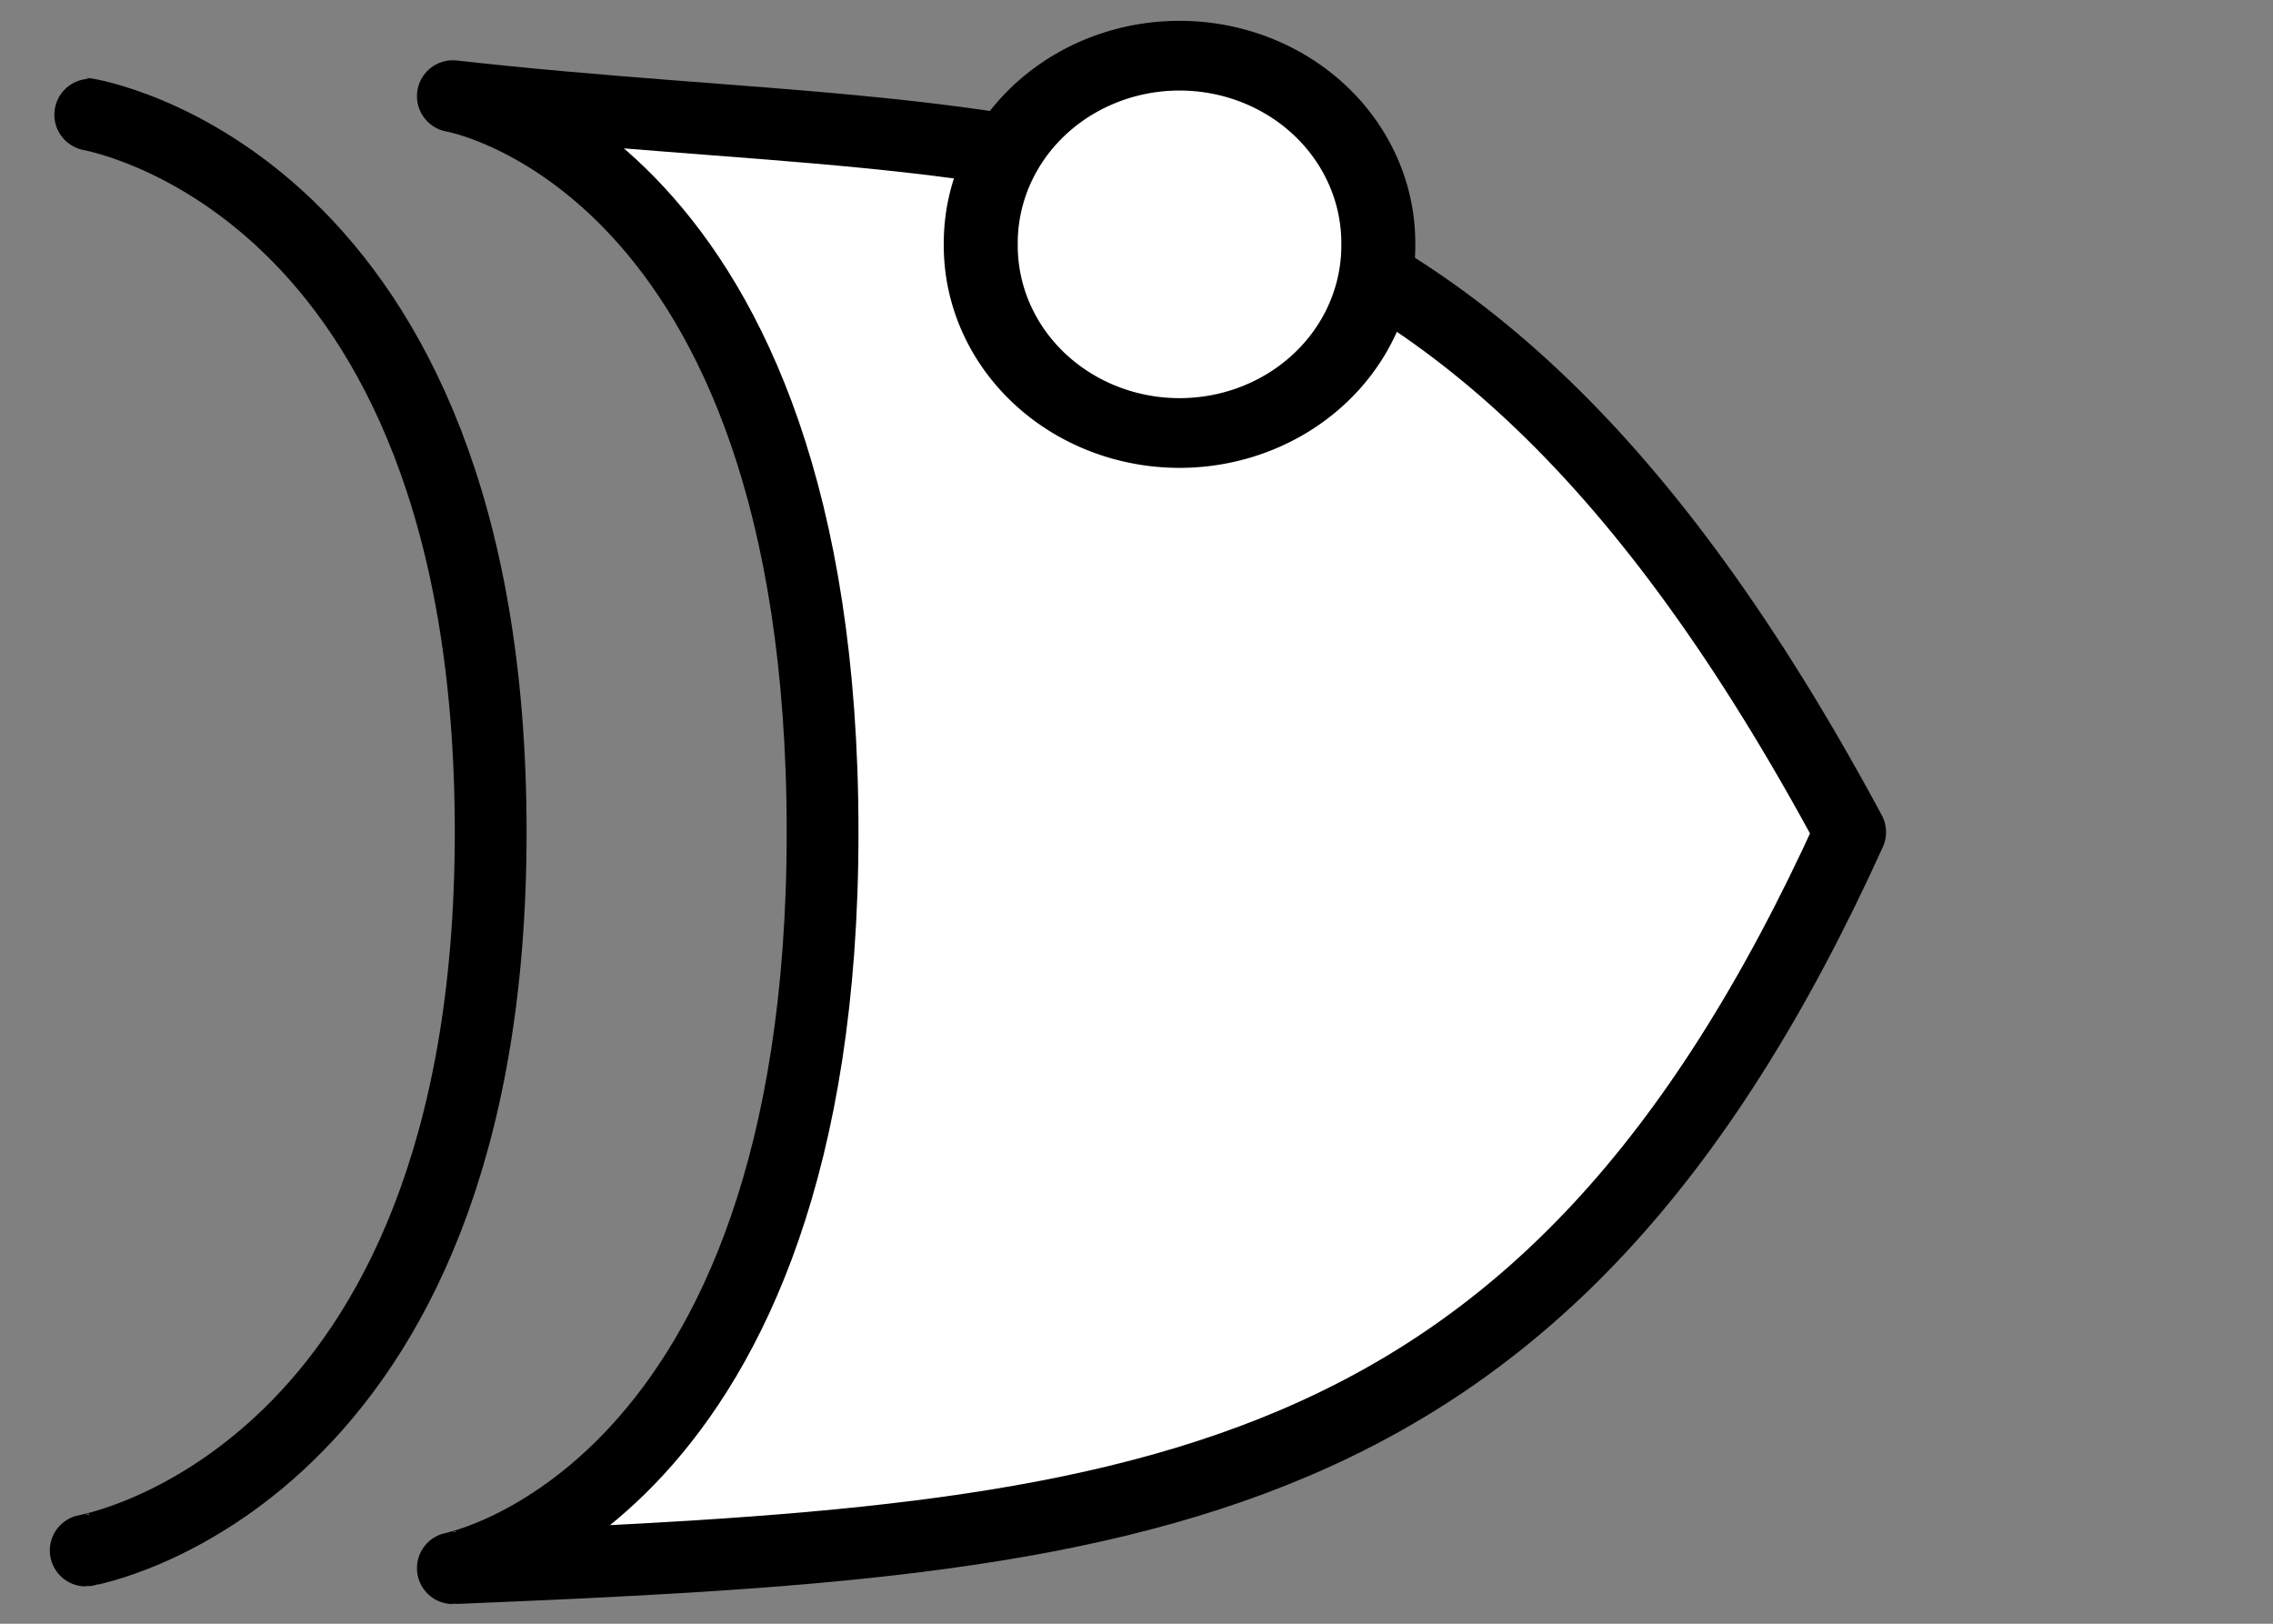 <?xml version="1.0" encoding="UTF-8" standalone="no"?>
<!-- Created with Inkscape (http://www.inkscape.org/) -->

<svg
   xmlns:dc="http://purl.org/dc/elements/1.1/"
   xmlns:cc="http://creativecommons.org/ns#"
   xmlns:rdf="http://www.w3.org/1999/02/22-rdf-syntax-ns#"
   xmlns:svg="http://www.w3.org/2000/svg"
   xmlns="http://www.w3.org/2000/svg"
   xmlns:sodipodi="http://sodipodi.sourceforge.net/DTD/sodipodi-0.dtd"
   xmlns:inkscape="http://www.inkscape.org/namespaces/inkscape"
   id="svg2"
   sodipodi:version="0.32"
   inkscape:version="0.48.3.1 r9886"
   width="56"
   height="40"
   sodipodi:docname="NOR_2.svg"
   version="1.0">
  <rect width="100%" height="100%" fill="#808080" stroke="none"/>
  <defs
     id="defs5" />
  <sodipodi:namedview
     inkscape:window-height="744"
     inkscape:window-width="1301"
     inkscape:pageshadow="2"
     inkscape:pageopacity="0.0"
     borderopacity="1.0"
     bordercolor="#666666"
     pagecolor="#ffffff"
     id="base"
     inkscape:showpageshadow="false"
     borderlayer="top"
     inkscape:zoom="2"
     inkscape:cx="149.85148"
     inkscape:cy="62.786413"
     inkscape:window-x="65"
     inkscape:window-y="24"
     inkscape:current-layer="svg2"
     showgrid="false"
     inkscape:window-maximized="1" />
  <path
     id="rect2193"
     style="fill:#ffffff;fill-opacity:1;fill-rule:evenodd;stroke:#000000;stroke-width:1.769;stroke-linecap:butt;stroke-linejoin:round;stroke-miterlimit:4;stroke-opacity:1;stroke-dashoffset:0"
     d="m 11.157,38.631 c -0.03,0.001 9.109,-1.701 9.109,-18.131 0,-16.592 -9.109,-18.131 -9.109,-18.131 14.715,1.662 24.298,-0.692 34.425,18.131 -7.551,16.643 -17.455,17.433 -34.425,18.131 z"
     sodipodi:nodetypes="czscs"
     inkscape:connector-curvature="0" />
  <path
     sodipodi:type="arc"
     style="fill:#ffffff;fill-opacity:1;fill-rule:evenodd;stroke:#000000;stroke-width:7.5;stroke-linecap:round;stroke-linejoin:round;stroke-miterlimit:4;stroke-opacity:1;stroke-dasharray:none;stroke-dashoffset:0"
     id="path2247"
     sodipodi:cx="285.3176"
     sodipodi:cy="89.843887"
     sodipodi:rx="20.152544"
     sodipodi:ry="20.152544"
     d="m 305.47,89.844 a 20.153,20.153 0 1 1 -40.305,0 20.153,20.153 0 1 1 40.305,0 z"
     transform="matrix(0.243,0,0,0.229,-40.272,-14.555)" />
  <path
     id="path1315"
     style="fill:none;stroke:#000000;stroke-width:1.769;stroke-linecap:round;stroke-linejoin:round;stroke-miterlimit:4;stroke-opacity:1;stroke-dasharray:none;stroke-dashoffset:0"
     d="m 2.112,38.195 c -0.033,0.001 9.977,-1.66 9.977,-17.695 0,-16.192 -9.978,-17.695 -9.977,-17.695"
     sodipodi:nodetypes="czs"
     inkscape:connector-curvature="0" />
</svg>

